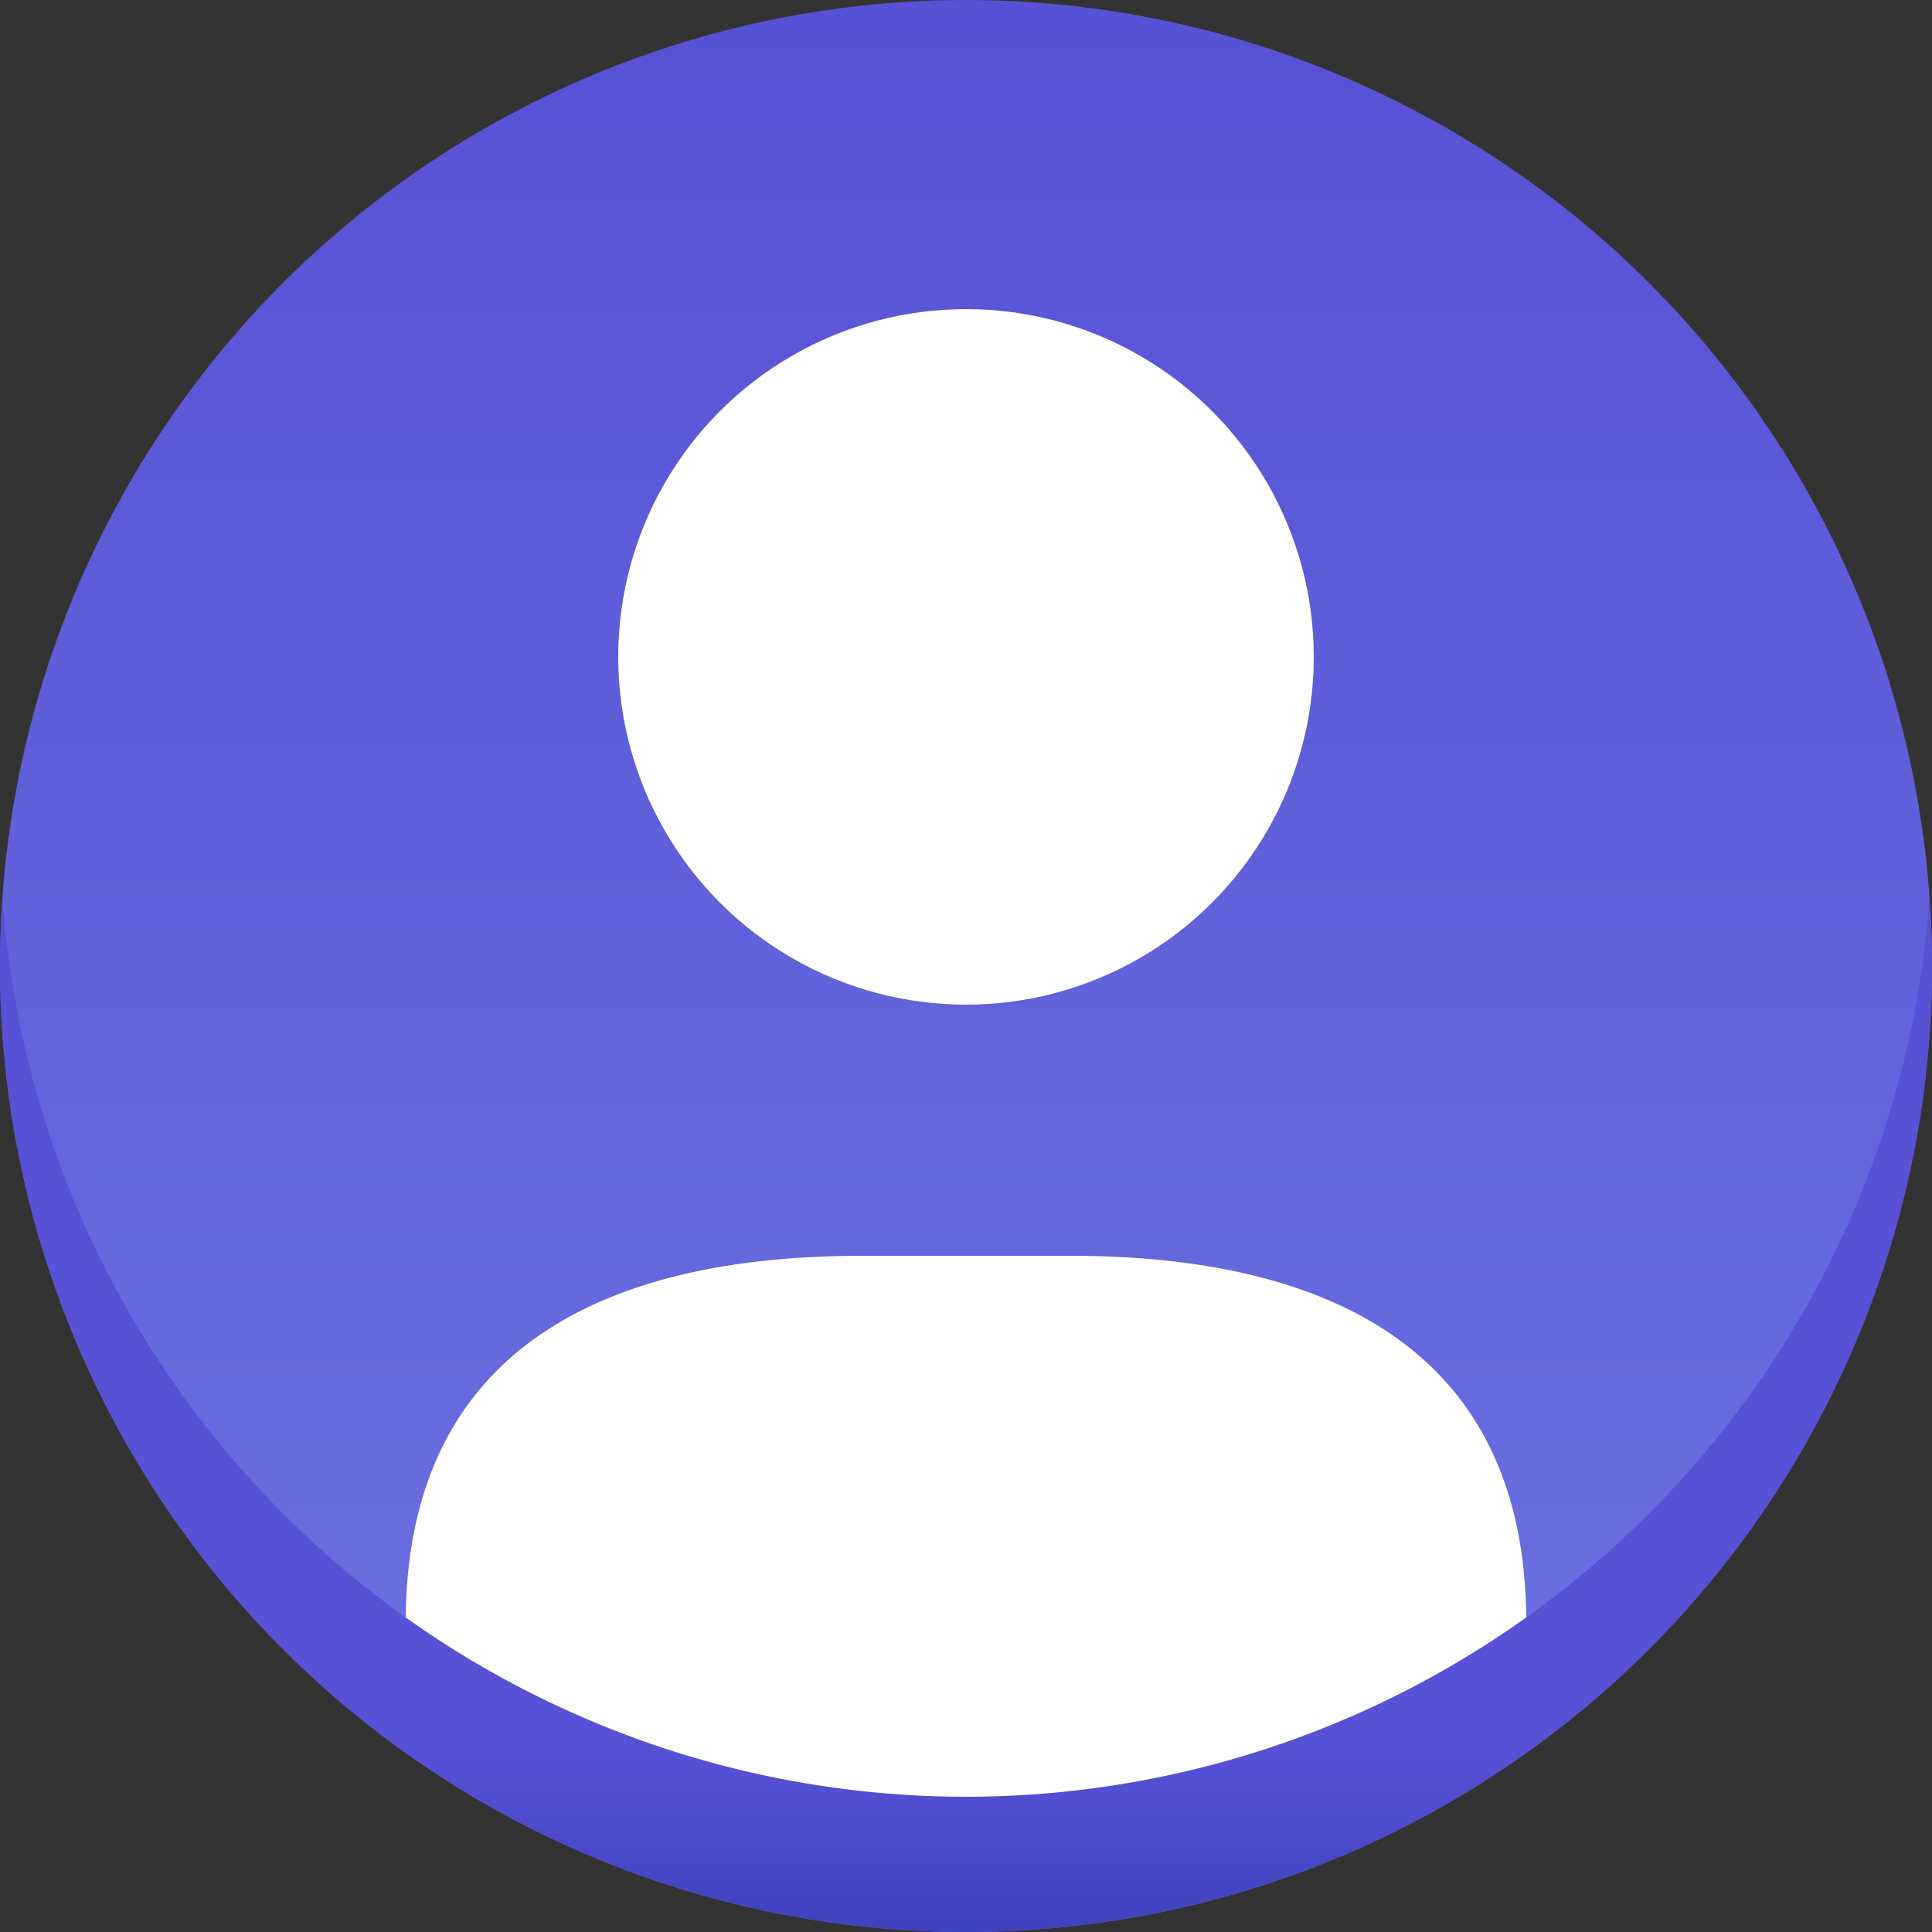 <svg xmlns="http://www.w3.org/2000/svg" xmlns:xlink="http://www.w3.org/1999/xlink" viewBox="0 0 100 100"><rect x="0" y="0" width="100" height="100" fill="#333333" stroke="none"/><defs><style>.cls-1{fill:url(#linear-gradient);}.cls-2{fill:#fff;}.cls-3{fill:url(#linear-gradient-2);}</style><linearGradient id="linear-gradient" x1="50" x2="50" y2="100" gradientUnits="userSpaceOnUse"><stop offset="0" stop-color="#5751d5"/><stop offset="1" stop-color="#6d73e1"/></linearGradient><linearGradient id="linear-gradient-2" x1="50" y1="46.5" x2="50" y2="100" gradientUnits="userSpaceOnUse"><stop offset="0.83" stop-color="#5751d5"/><stop offset="1" stop-color="#3f41bd"/></linearGradient></defs><g id="Layer_2" data-name="Layer 2"><g id="Layer_1-2" data-name="Layer 1"><circle class="cls-1" cx="50" cy="50" r="50"/><path class="cls-2" d="M55.41,65H44.59C31.56,65,21,69.65,21,84v2.38a42.08,42.08,0,0,0,58,0V84C79,69.65,68.44,65,55.41,65Z"/><circle class="cls-2" cx="50" cy="34" r="18"/><path class="cls-3" d="M50,93A50,50,0,0,1,.14,46.5C.06,47.66,0,48.82,0,50a50,50,0,0,0,100,0c0-1.18-.06-2.34-.14-3.5A50,50,0,0,1,50,93Z"/></g></g></svg>